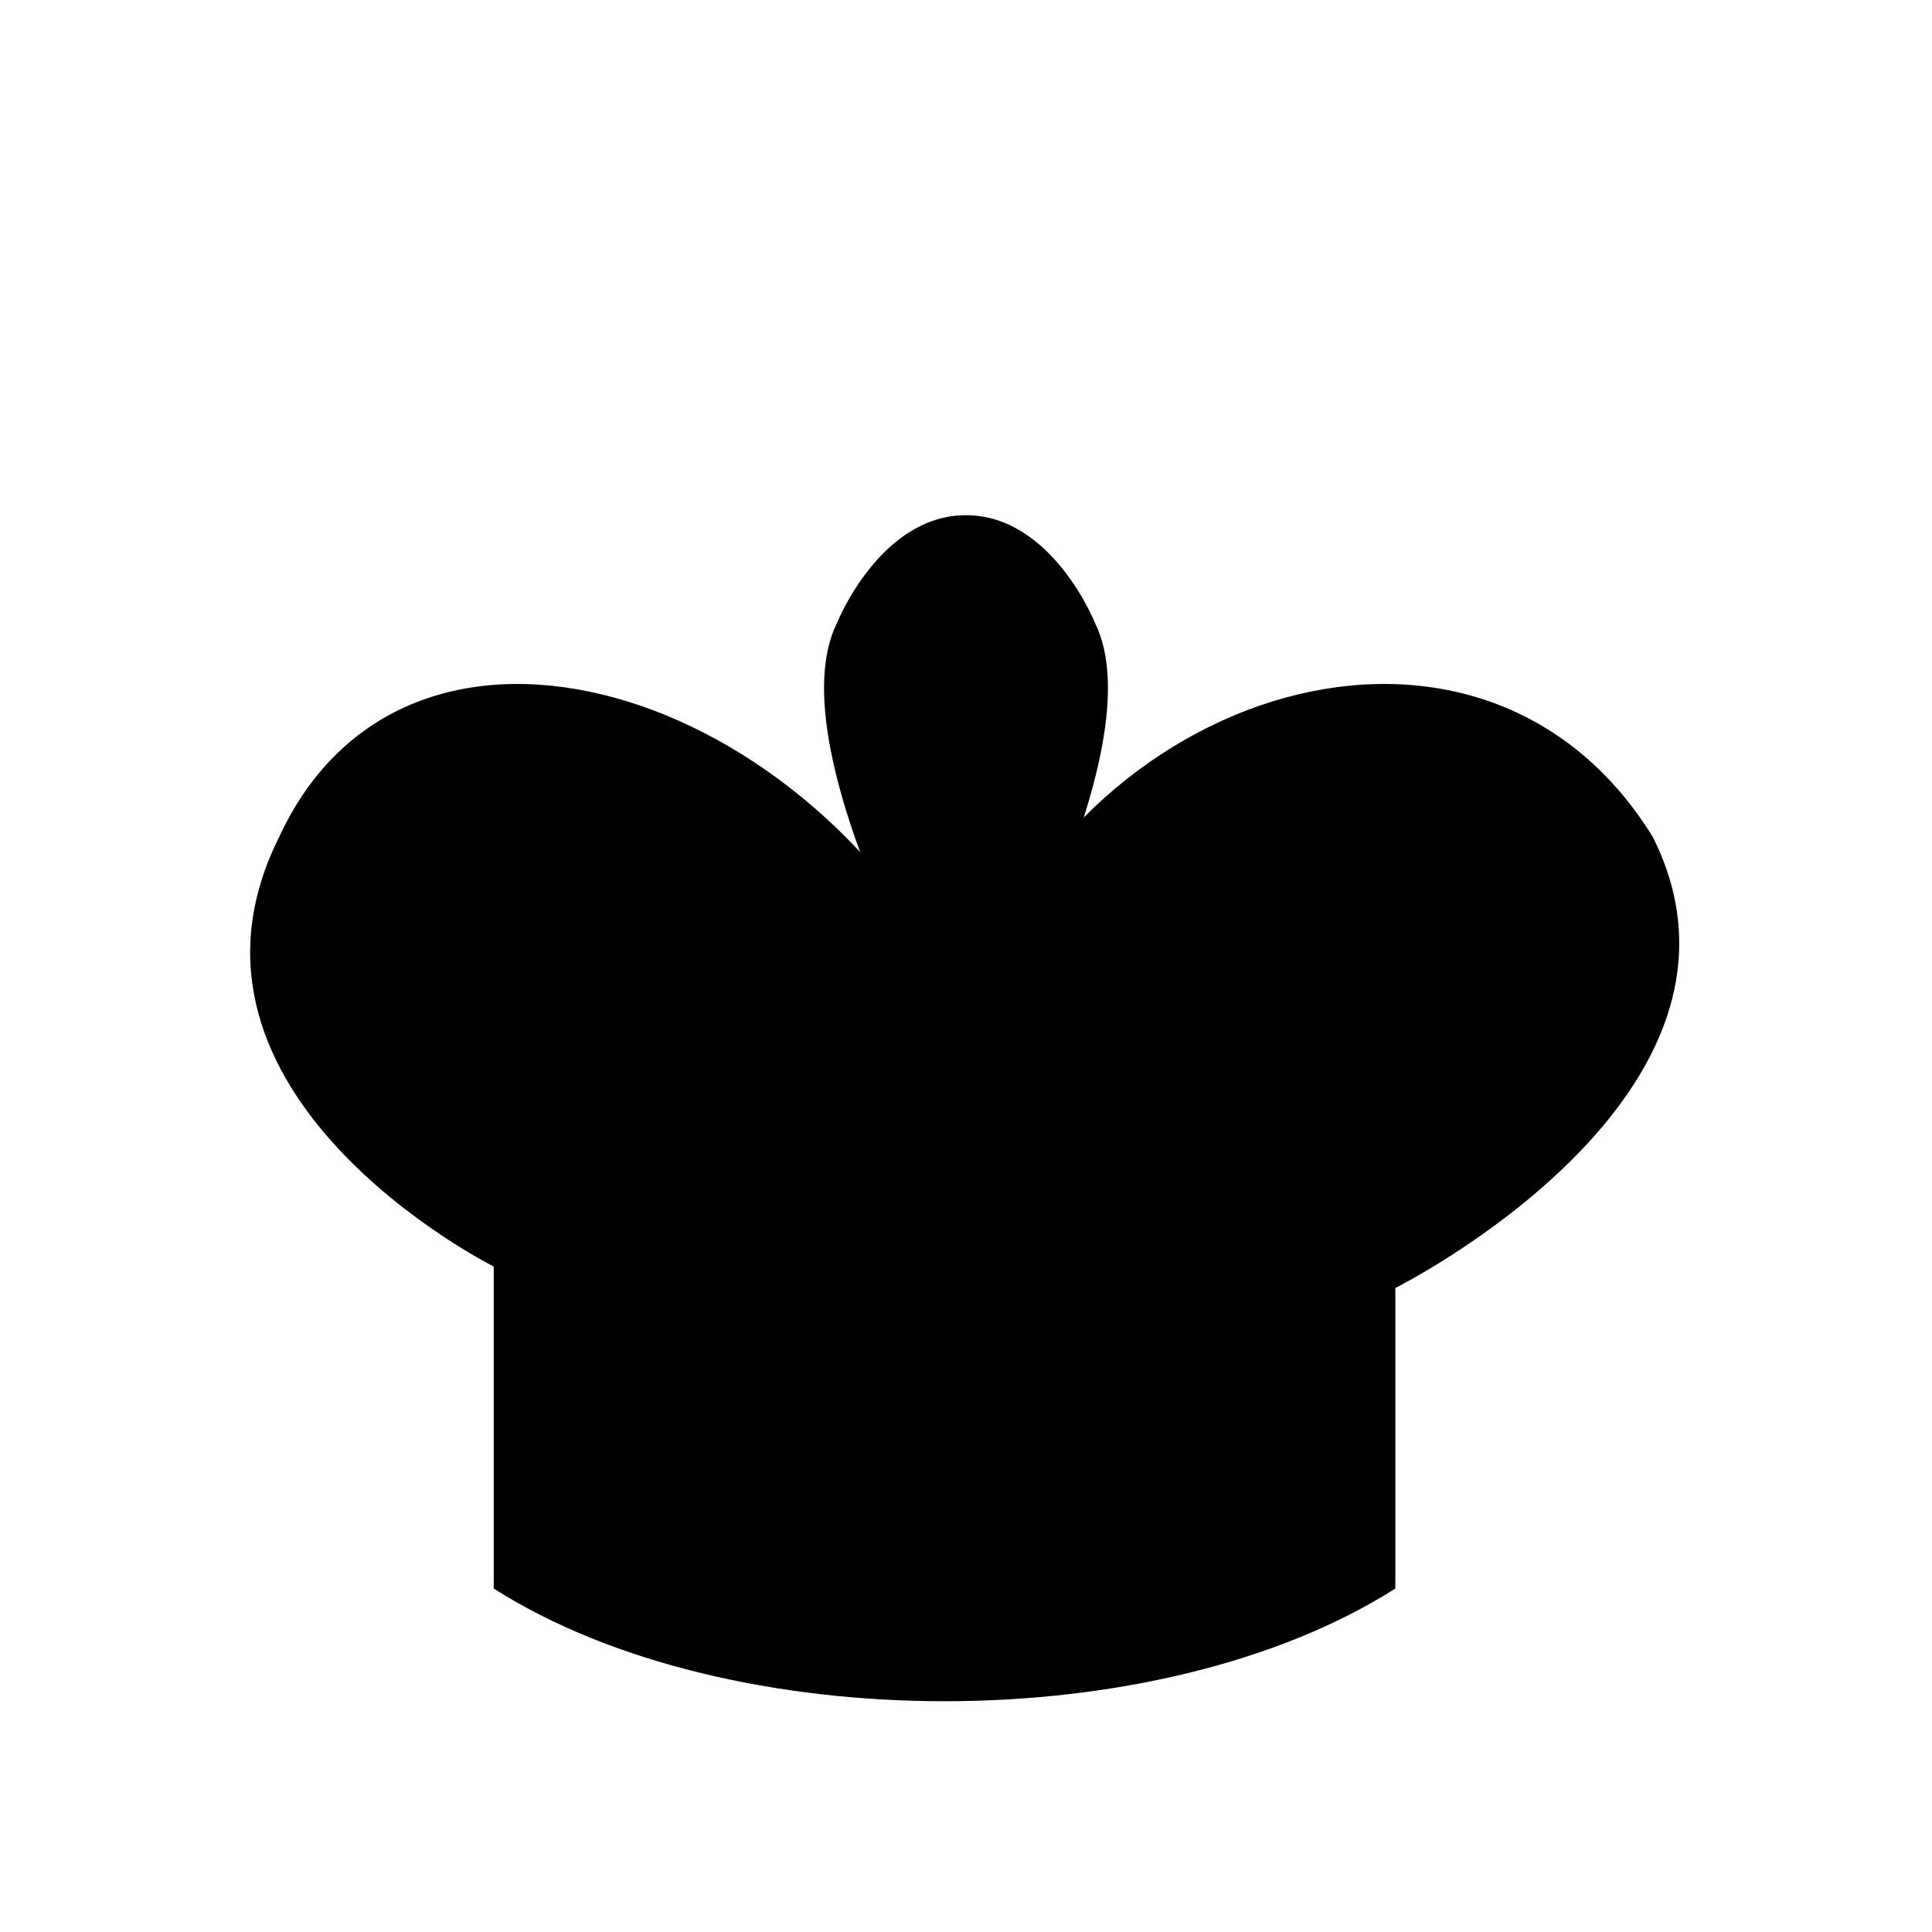 <svg xmlns="http://www.w3.org/2000/svg" version="1.1" width="128" height="128" viewBox="0 0 45 45">
  <!-- alap -->
  <g stroke-width="1.5" stroke-linejoin="round">
    <!-- kereszt -->
    <path fill="none" stroke-linecap="round" d="M 22.5,11.63 L 22.5,6 M 20,8 L 25,8"/>
    <!-- tető -->
    <path d="M 22.5,25 C 22.5,25 27,17.5 25.5,14.5 C 25.5,14.5 24.5,12 22.5,12 C 20.5,12 19.5,14.5 19.5,14.5 C 18,17.5 22.5,25 22.5,25"/>
    <!-- test -->
    <path d="M 11.5,37 C 17,40.5 27,40.5 32.5,37 L 32.5,30 C 32.5,30 41.5,25.5 38.5,19.5 C 34.5,13 25,16 22.5,23.5 L 22.5,27 L 22.5,23.5 C 19,16 9.5,13 6.5,19.5 C 3.5,25.5 11.5,29.5 11.5,29.5 L 11.5,37"/>
  </g>
  <!-- vonalak -->
  <g fill="none" stroke-width="1.5" stroke-linecap="round">
    <!-- talp -->
    <path d="M 11.5,30 C 17,27 27,27 32.5,30"/>
    <path d="M 11.5,33.5 C 17,30.5 27,30.5 32.5,33.5"/>
    <path d="M 11.5,37 C 17,34 27,34 32.5,37"/>
  </g>
</svg>
